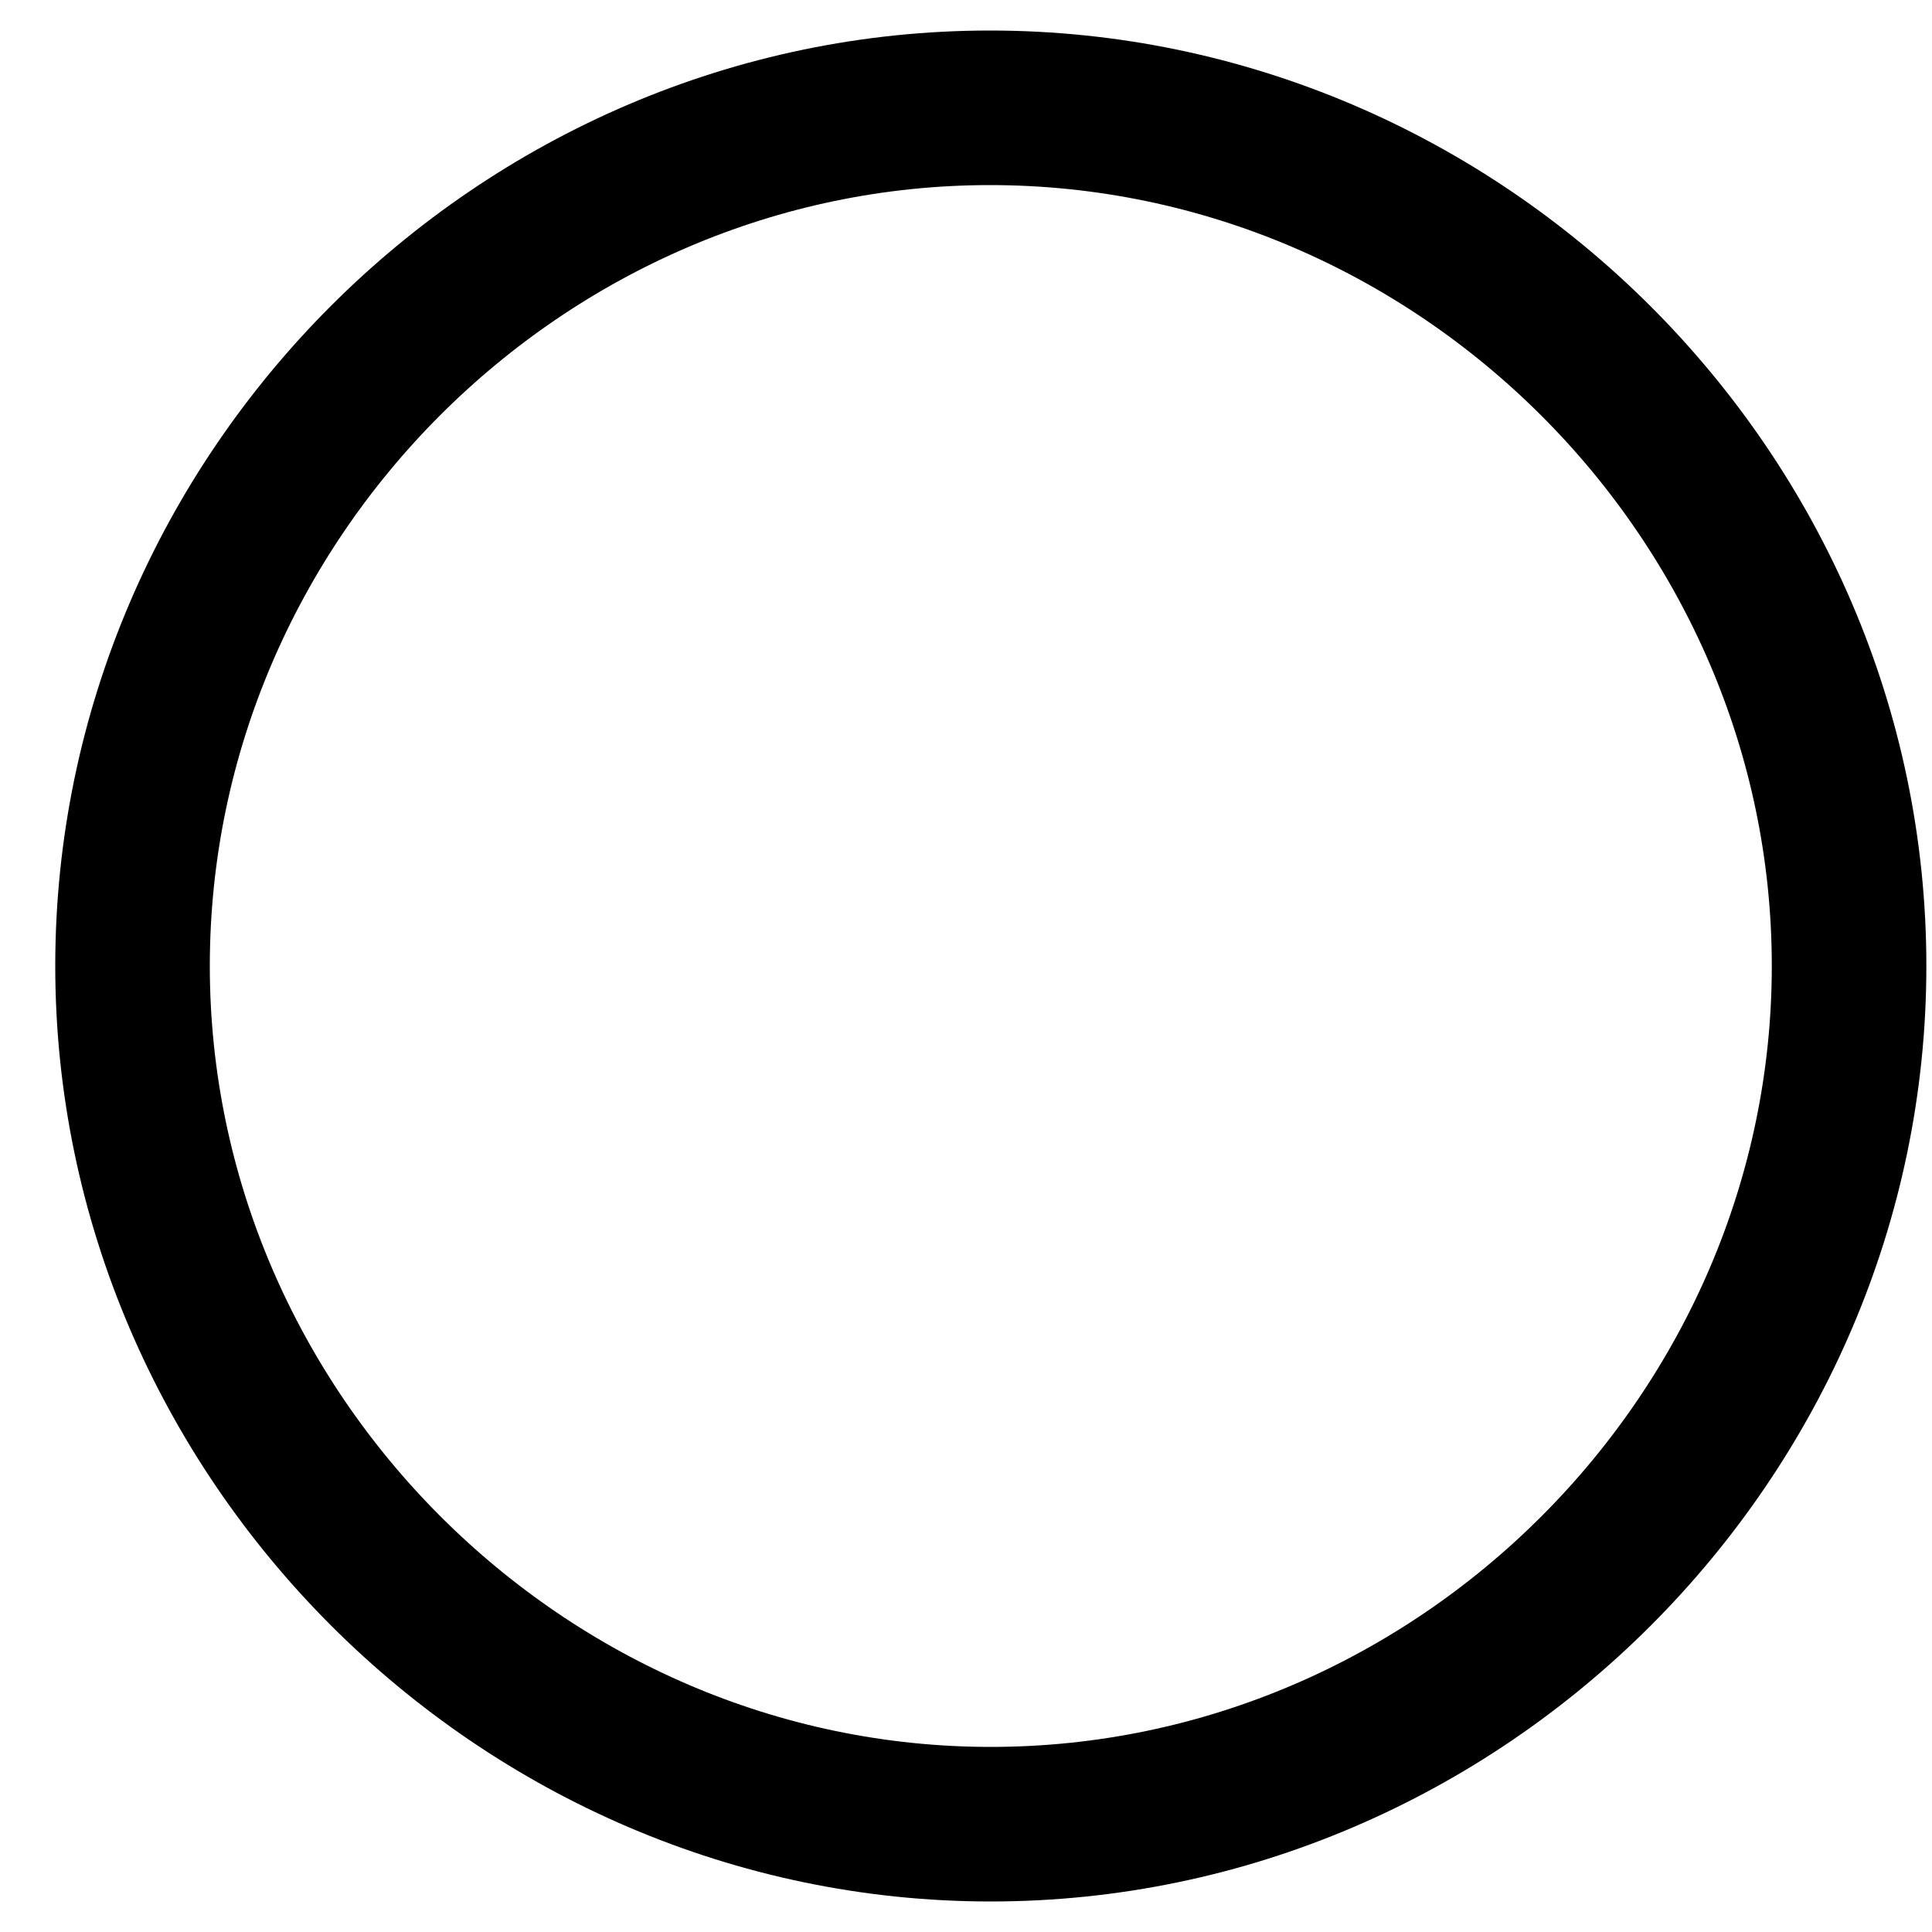 <svg width="25" height="25" viewBox="0 0 25 25" fill="none" xmlns="http://www.w3.org/2000/svg">
<path d="M23.927 12.499C23.927 18.57 18.899 23.605 12.82 23.605C6.752 23.605 1.715 18.569 1.715 12.499C1.715 6.42 6.743 1.395 12.81 1.395C18.891 1.395 23.927 6.421 23.927 12.499Z" stroke="black" stroke-width="2"/>
</svg>

